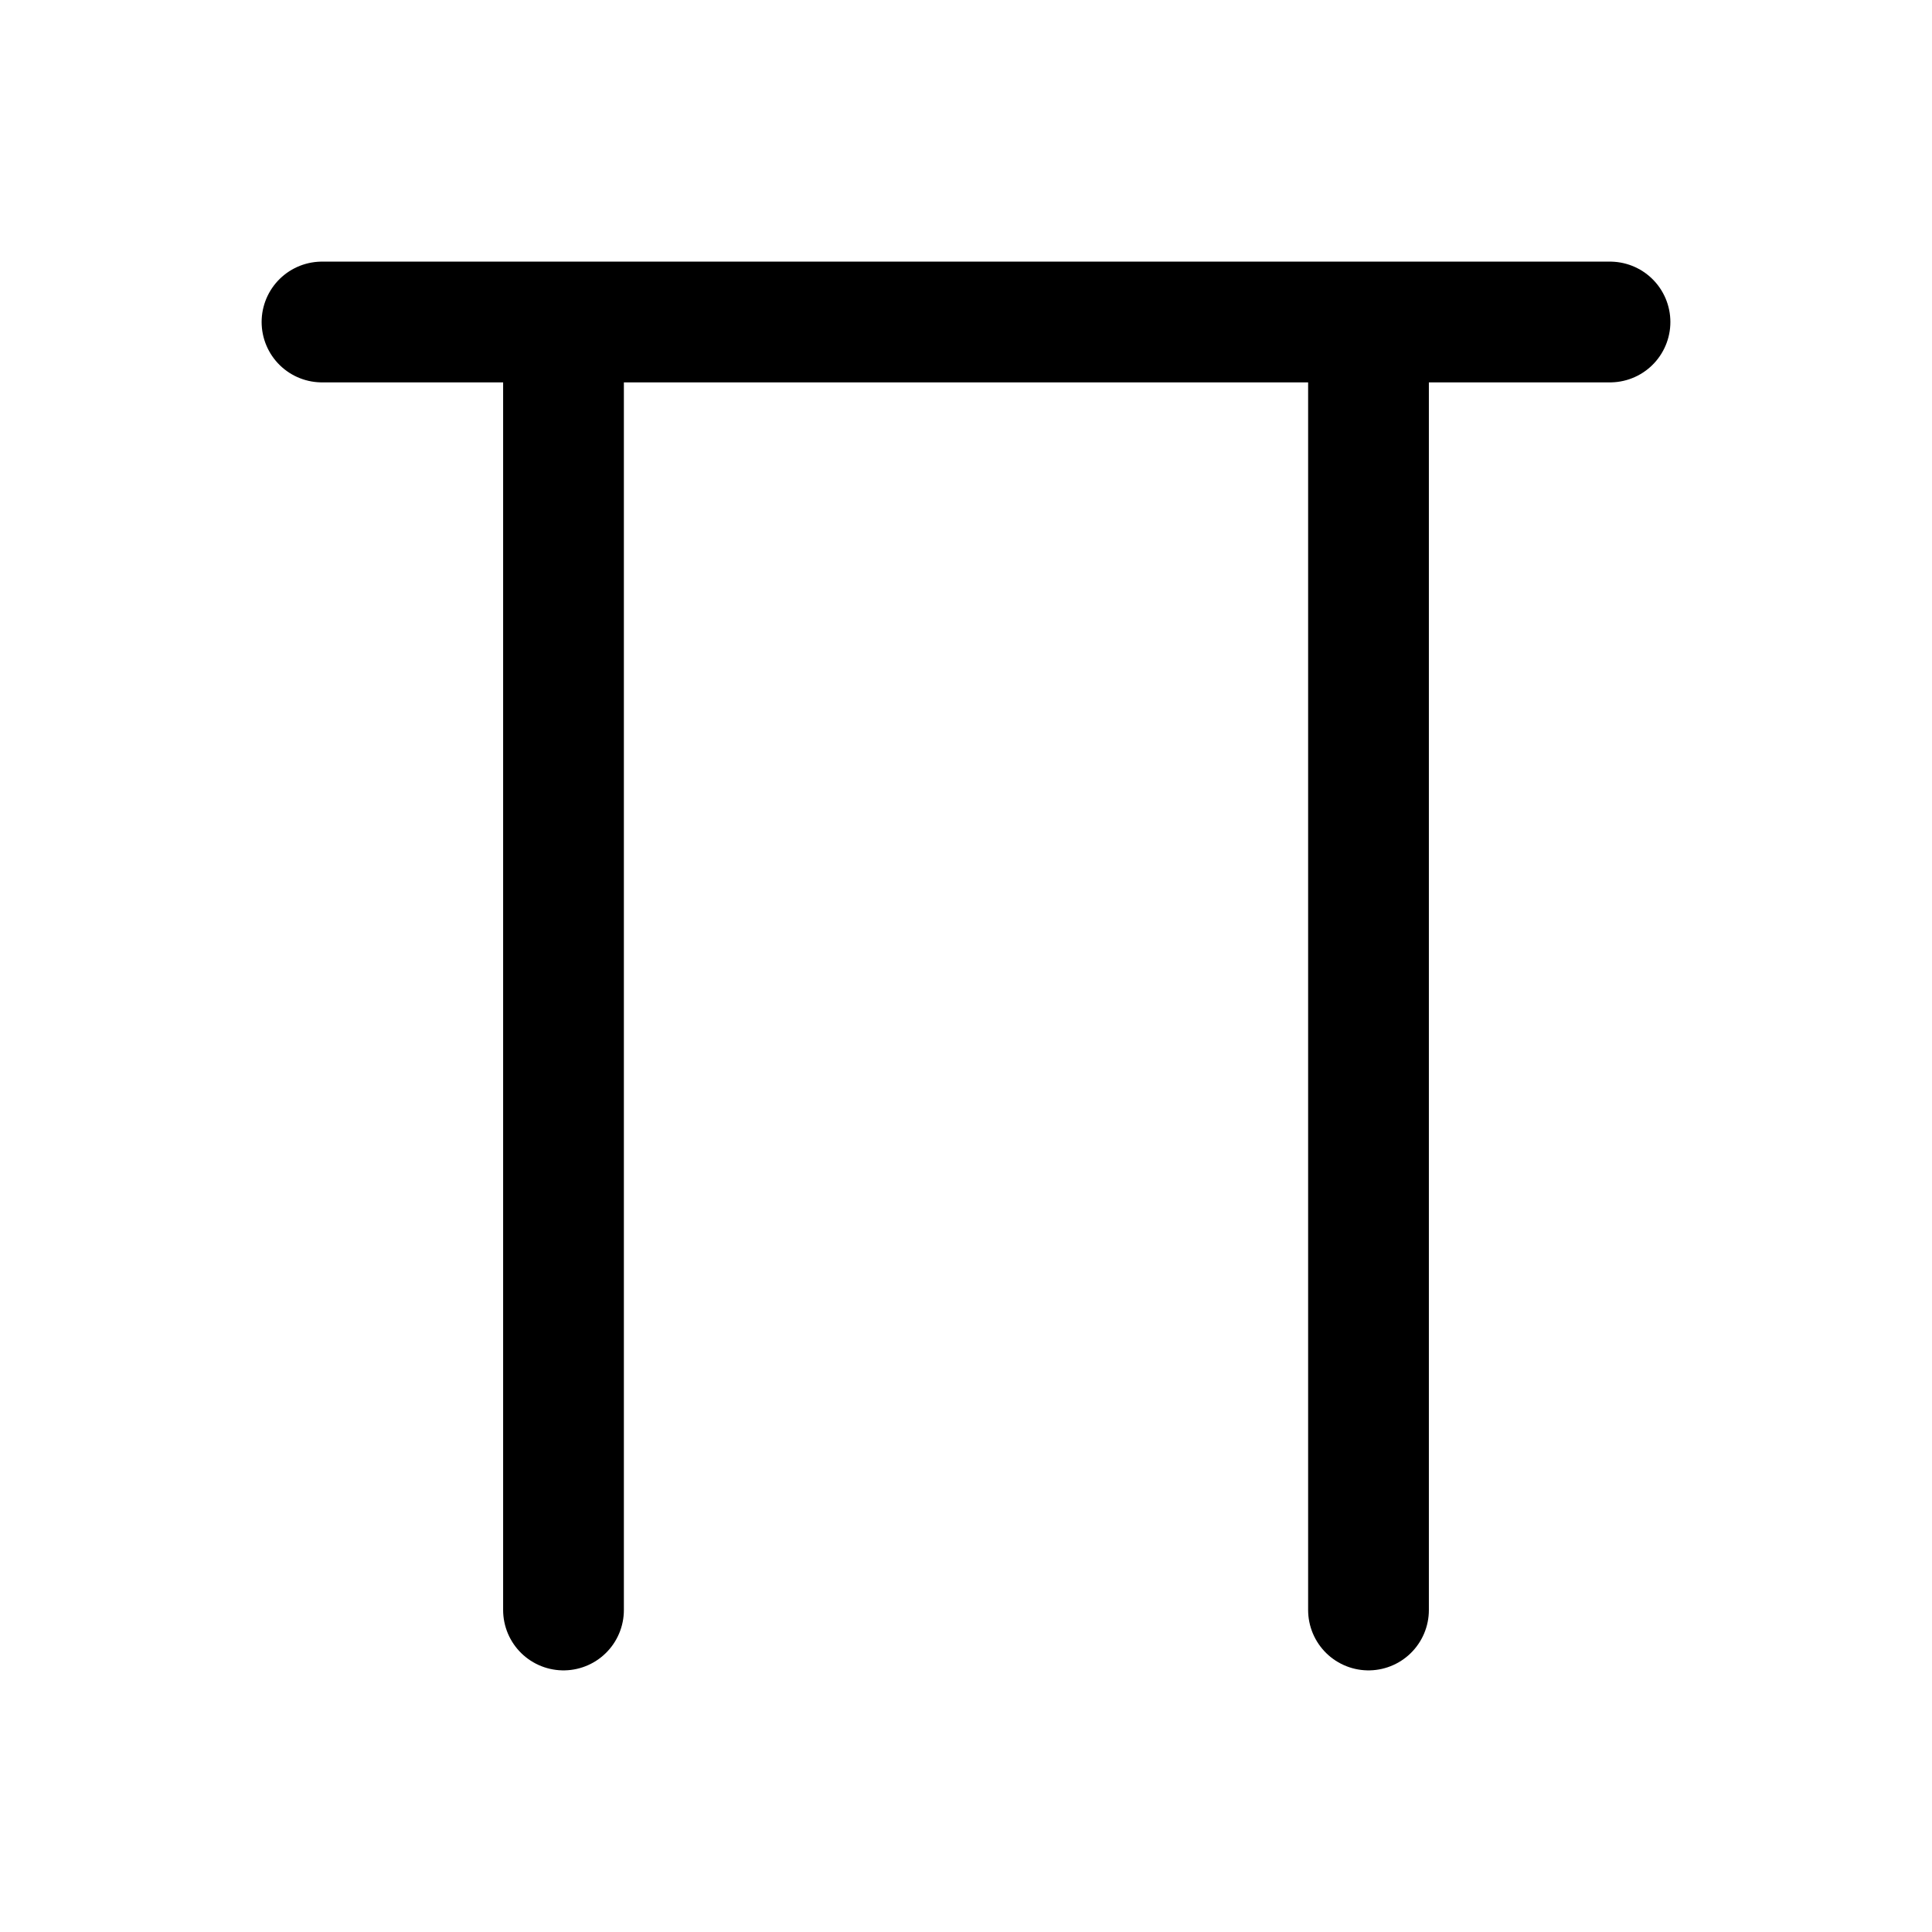 <svg width="24" height="24" viewBox="0 0 24 24" fill="none" xmlns="http://www.w3.org/2000/svg">
<path d="M7 20V4M17 4V20M20 4H4" stroke="currentColor" stroke-width="1.5" stroke-linecap="round" stroke-linejoin="round"/>
</svg>
